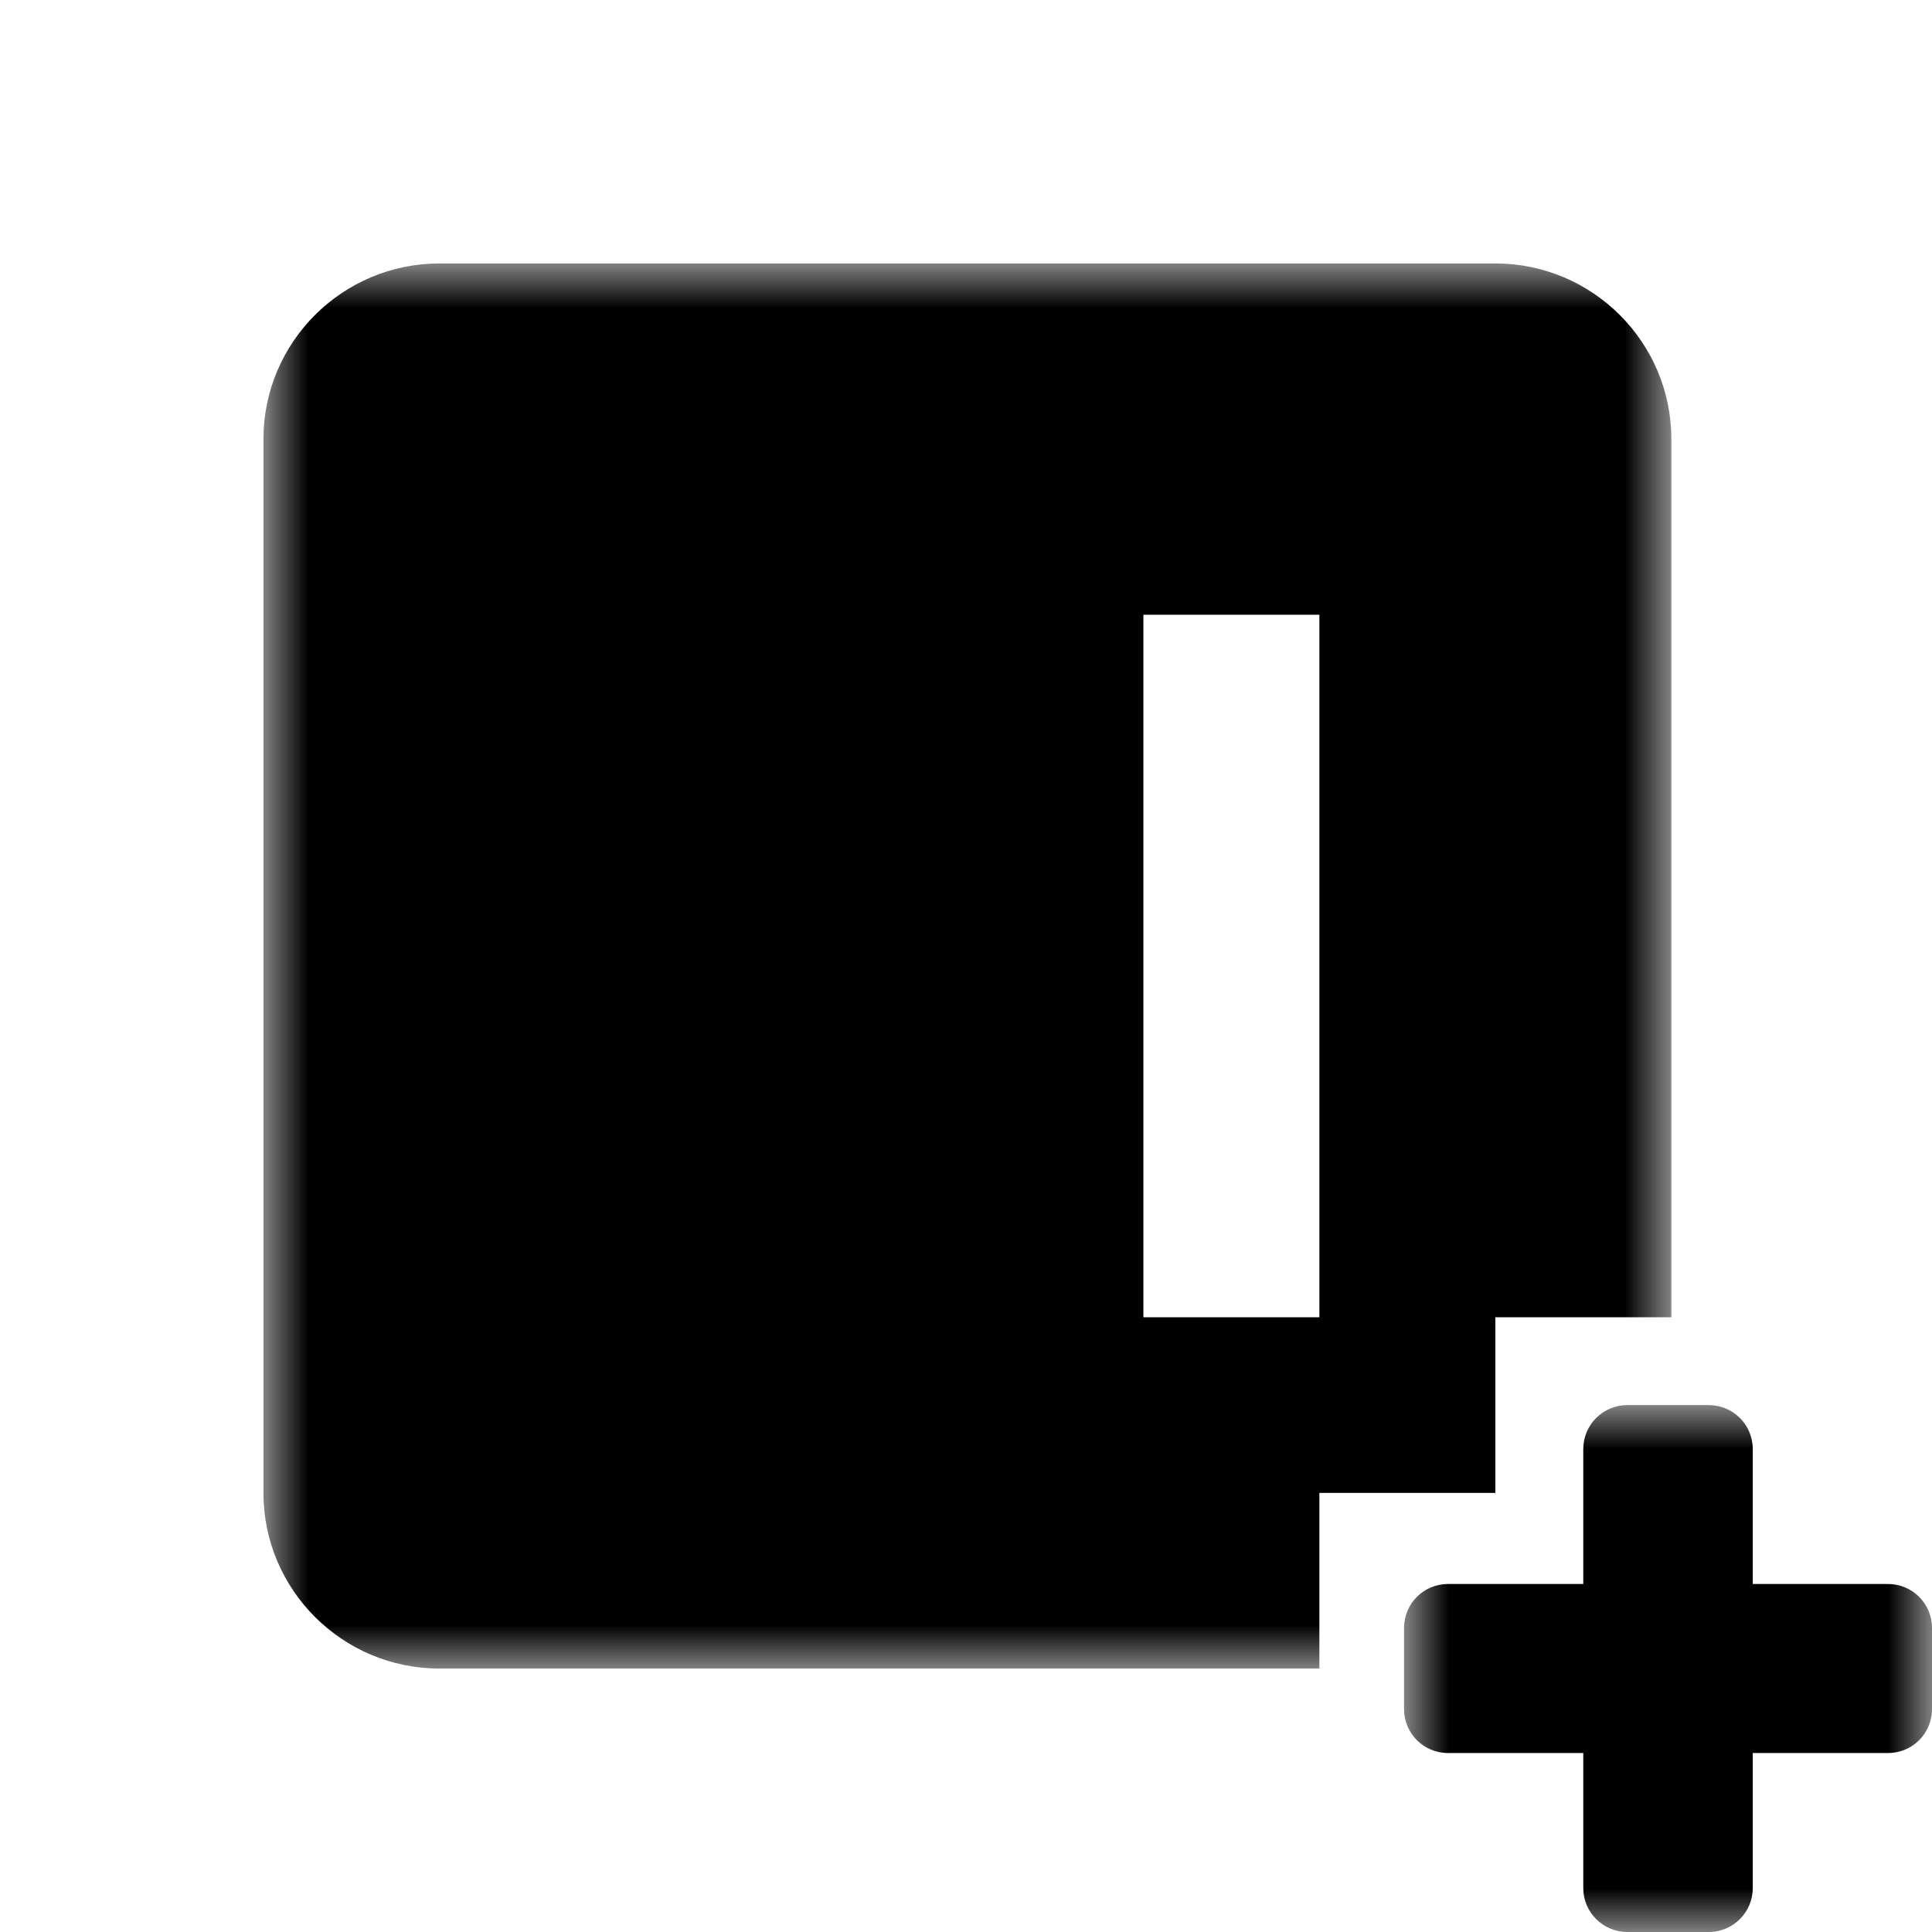 <?xml version="1.0" encoding="UTF-8" standalone="no"?>
<svg width="22px" height="22px" viewBox="0 0 22 22" version="1.1" xmlns="http://www.w3.org/2000/svg" xmlns:xlink="http://www.w3.org/1999/xlink">
    <!-- Generator: Sketch 39.1 (31720) - http://www.bohemiancoding.com/sketch -->
    <title>dashboard_add_to</title>
    <desc>Created with Sketch.</desc>
    <defs>
        <polygon id="path-1" points="0 0 0 16 16.032 16 16.032 0 0 0"></polygon>
        <polygon id="path-3" points="0.988 6 7 6 7 3 7 0 0.988 0"></polygon>
    </defs>
    <g id="16-x-16-solid" stroke="none" stroke-width="1">
        <g id="dashboard_add_to">
            <g id="Page-1" transform="translate(3, 3)">
                <g id="Group-3" transform="translate(0, -0)">
                    <mask id="mask-2">
                        <use xlink:href="#path-1"></use>
                    </mask>
                    <g id="Clip-2"></g>
                    <path d="M12.024,10 L12.024,12 L10.02,12 L10.02,4 L12.024,4 L12.024,10 Z M7.014,12 L9.018,12 L9.018,6 L7.014,6 L7.014,12 Z M4.008,12 L6.012,12 L6.012,4 L4.008,4 L4.008,12 Z M14.028,12 L16.032,12 L16.032,2 C16.032,0.897 15.133,0 14.028,0 L2.004,0 C0.899,0 -0,0.897 -0,2 L-0,14 C-0,15.103 0.899,16 2.004,16 L12.024,16 L12.024,14 L14.028,14 L14.028,12 Z" id="Fill-1" mask="url(#mask-2)"></path>
                </g>
                <g id="Group-6" transform="translate(12, 13)">
                    <mask id="mask-4">
                        <use xlink:href="#path-3"></use>
                    </mask>
                    <g id="Clip-5"></g>
                    <path d="M6.499,2.037 L4.959,2.037 L4.959,0.5 C4.959,0.224 4.734,0 4.458,0 L3.53,0 C3.254,0 3.029,0.224 3.029,0.5 L3.029,2.037 L1.489,2.037 C1.212,2.037 0.988,2.261 0.988,2.537 L0.988,3.462 C0.988,3.739 1.212,3.962 1.489,3.962 L3.029,3.962 L3.029,5.5 C3.029,5.776 3.254,6 3.53,6 L4.458,6 C4.734,6 4.959,5.776 4.959,5.5 L4.959,3.962 L6.499,3.962 C6.776,3.962 7,3.739 7,3.462 L7,2.537 C7,2.261 6.776,2.037 6.499,2.037" id="Fill-4" mask="url(#mask-4)"></path>
                </g>
            </g>
        </g>
    </g>
</svg>